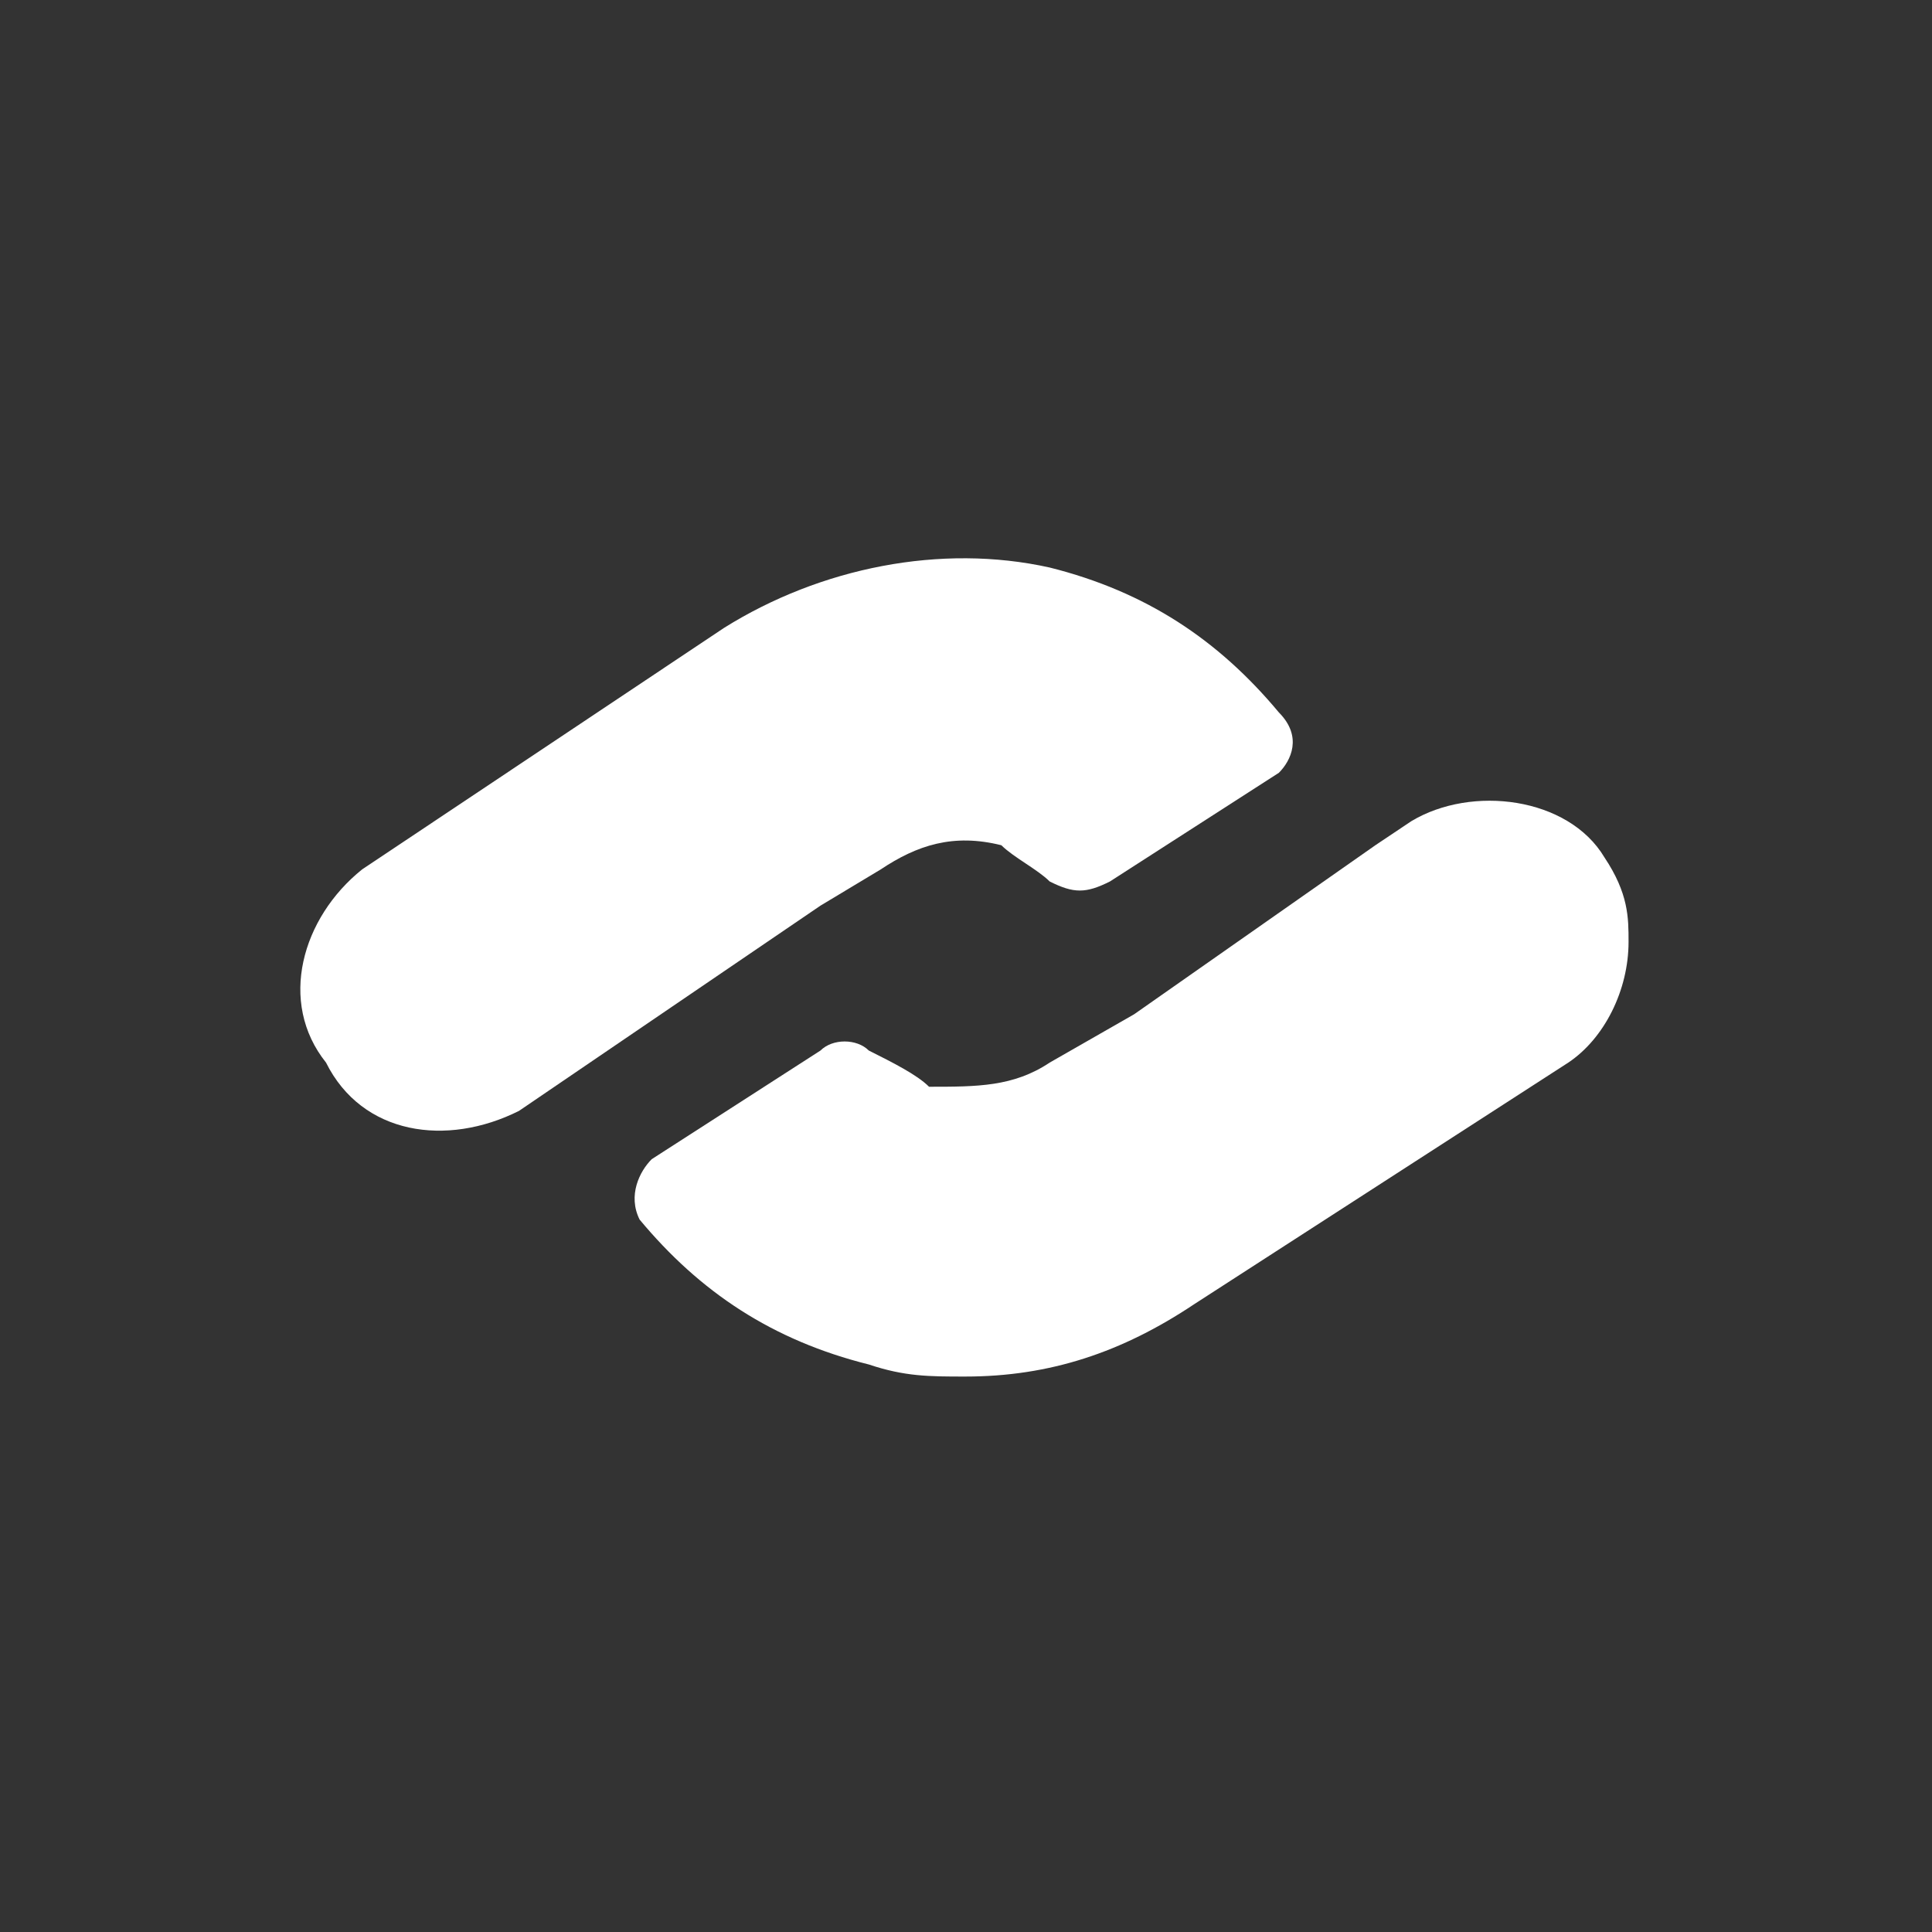 <svg fill='#fff' xmlns='http://www.w3.org/2000/svg' viewBox='0 0 16 16'>
  <rect x="0" y="0" width="16" height="16" fill="#333333" stroke="none"/>
  <path d='M10.591 6.4L9.192 7.3C8.992 7.4 8.893 7.4 8.693 7.3C8.593 7.2 8.393 7.1 8.293 7C7.894 6.9 7.594 7 7.294 7.2L6.795 7.5L4.298 9.2C3.699 9.5 2.999 9.4 2.7 8.8C2.3 8.3 2.5 7.6 2.999 7.2L5.996 5.2C6.795 4.7 7.794 4.5 8.693 4.7C9.492 4.9 10.091 5.3 10.591 5.9C10.79 6.1 10.691 6.3 10.591 6.4Z' />
  <path d='M13.487 7.8C13.487 8.2 13.287 8.6 12.988 8.8L9.891 10.8C9.292 11.2 8.693 11.4 7.994 11.4C7.694 11.4 7.494 11.4 7.195 11.3C6.395 11.1 5.796 10.7 5.297 10.1C5.197 9.9 5.297 9.7 5.397 9.6L6.795 8.7C6.895 8.6 7.095 8.6 7.195 8.7C7.394 8.8 7.594 8.9 7.694 9C8.093 9 8.393 9 8.693 8.8L9.392 8.4L11.39 7L11.689 6.8C12.189 6.5 12.988 6.6 13.287 7.1C13.487 7.4 13.487 7.6 13.487 7.8Z' />
</svg>

